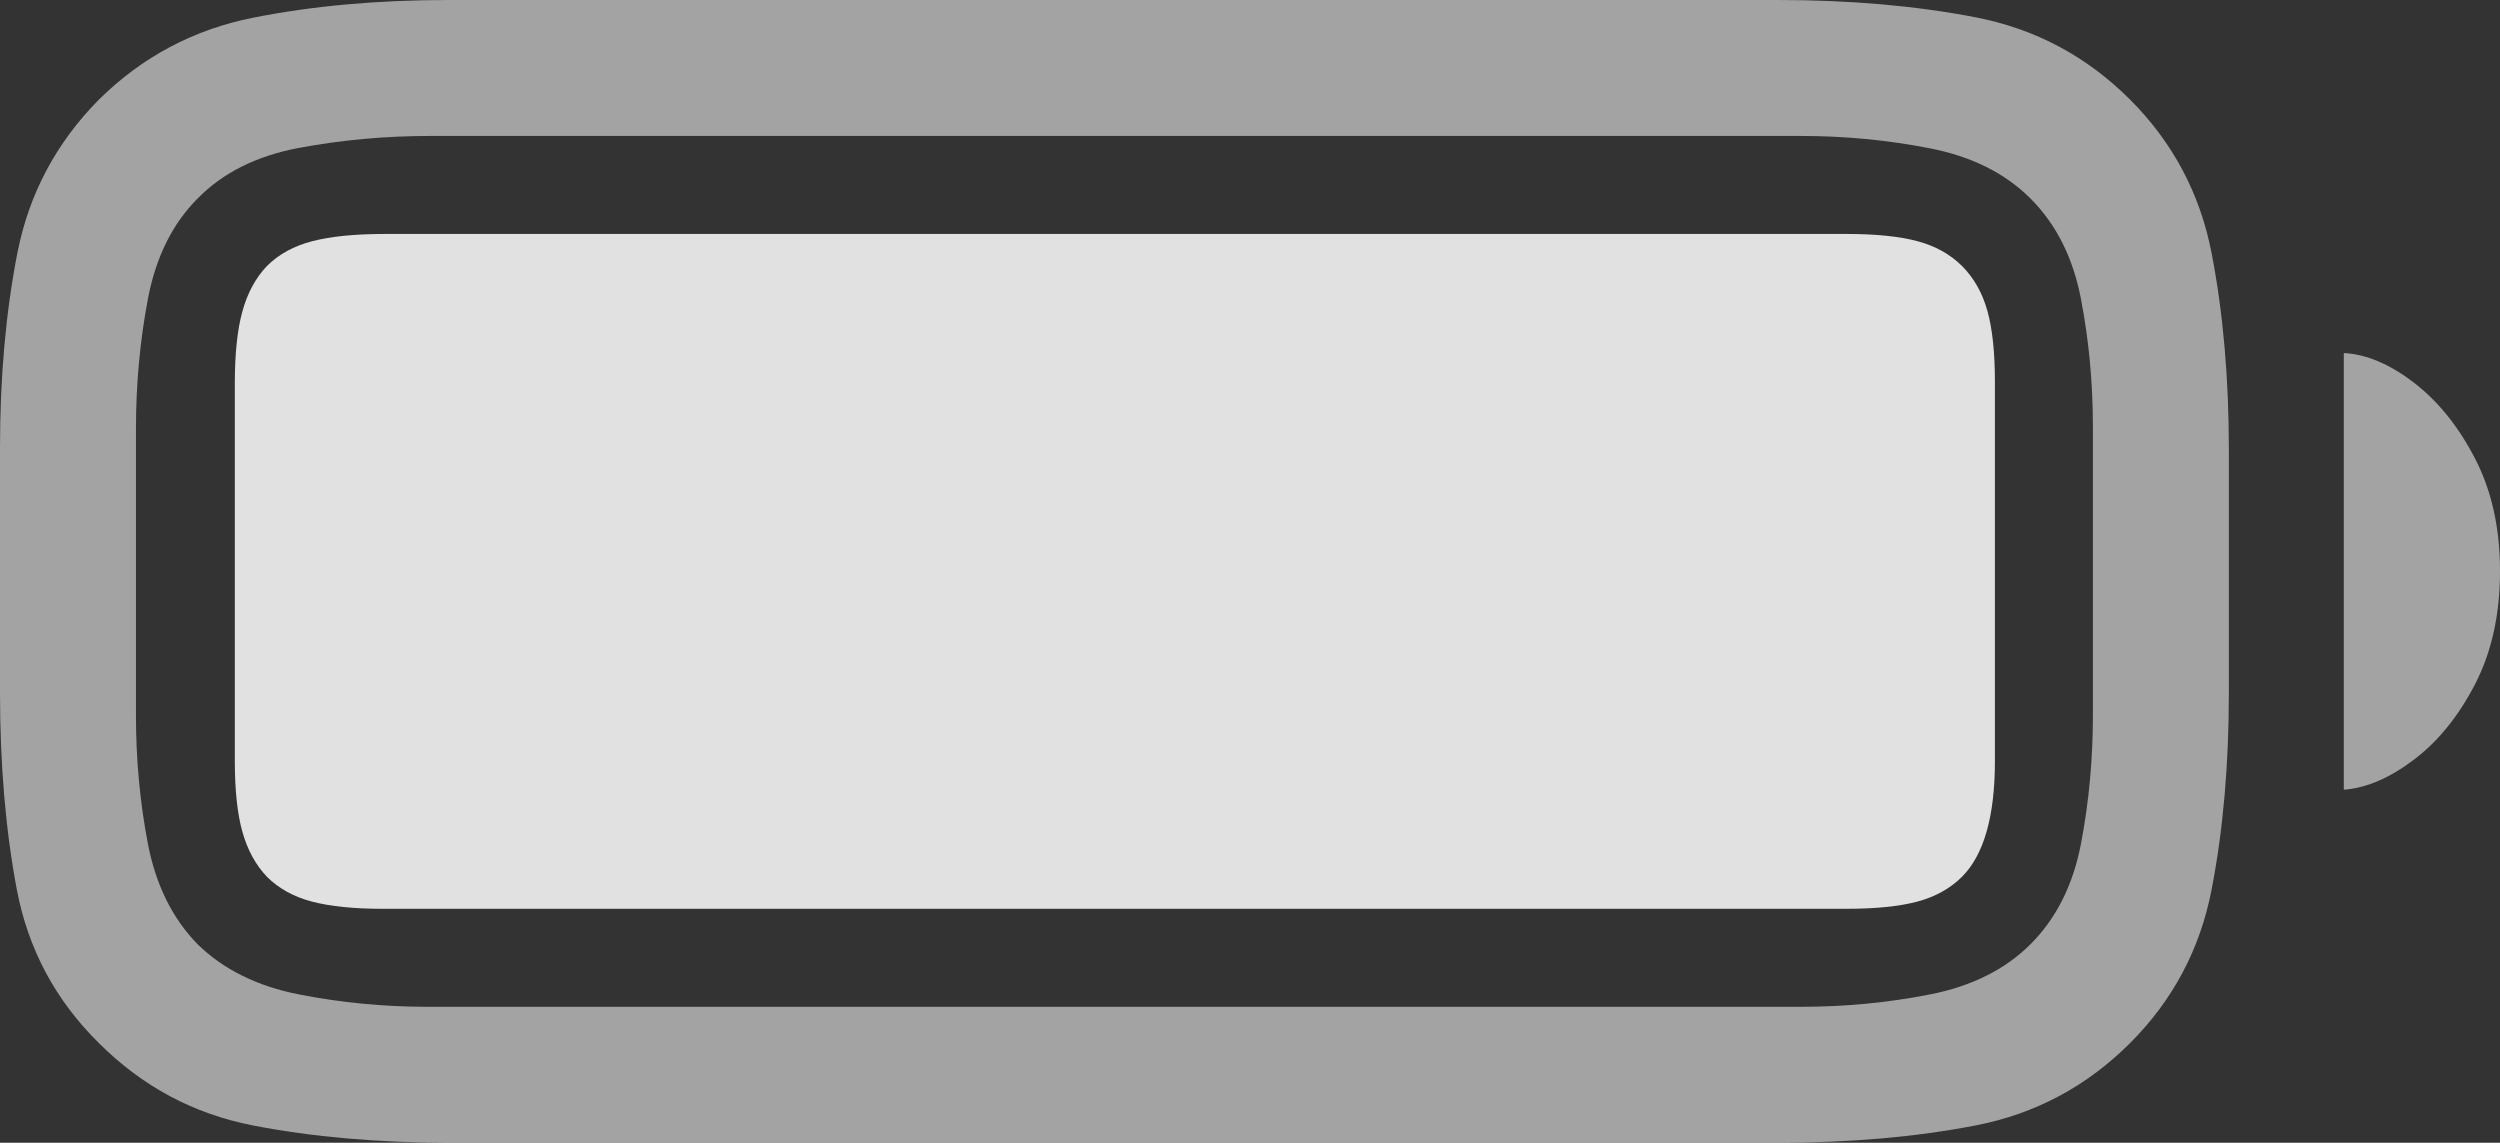 <?xml version="1.0" encoding="UTF-8"?>
<!--Generator: Apple Native CoreSVG 175.5-->
<!DOCTYPE svg
PUBLIC "-//W3C//DTD SVG 1.1//EN"
       "http://www.w3.org/Graphics/SVG/1.1/DTD/svg11.dtd">
<svg version="1.1" xmlns="http://www.w3.org/2000/svg" xmlns:xlink="http://www.w3.org/1999/xlink" width="28.906" height="13.213">
 <rect width="100%" height="100%" fill="#333333" stroke="none"/>
 <g>
  <rect height="13.213" opacity="0" width="28.906" x="0" y="0"/>
  <path d="M5.205 13.213L20.557 13.213Q21.807 13.213 22.842 13.013Q23.877 12.812 24.629 12.06Q25.371 11.318 25.571 10.288Q25.771 9.258 25.771 8.008L25.771 5.205Q25.771 3.955 25.571 2.925Q25.371 1.895 24.629 1.152Q23.877 0.4 22.842 0.2Q21.807 0 20.557 0L5.186 0Q3.955 0 2.925 0.205Q1.895 0.41 1.143 1.152Q0.4 1.904 0.2 2.93Q0 3.955 0 5.176L0 8.008Q0 9.258 0.195 10.288Q0.391 11.318 1.143 12.06Q1.895 12.812 2.925 13.013Q3.955 13.213 5.205 13.213ZM4.941 11.641Q4.189 11.641 3.462 11.499Q2.734 11.357 2.285 10.918Q1.846 10.469 1.709 9.751Q1.572 9.033 1.572 8.271L1.572 4.961Q1.572 4.189 1.709 3.462Q1.846 2.734 2.285 2.295Q2.725 1.846 3.462 1.709Q4.199 1.572 4.971 1.572L20.83 1.572Q21.582 1.572 22.31 1.714Q23.037 1.855 23.477 2.295Q23.926 2.744 24.062 3.462Q24.199 4.18 24.199 4.932L24.199 8.271Q24.199 9.033 24.062 9.751Q23.926 10.469 23.477 10.918Q23.037 11.357 22.31 11.499Q21.582 11.641 20.83 11.641ZM27.1 9.131Q27.49 9.102 27.91 8.784Q28.33 8.467 28.618 7.91Q28.906 7.354 28.906 6.602Q28.906 5.859 28.618 5.303Q28.33 4.746 27.91 4.424Q27.49 4.102 27.1 4.082Z" fill="rgba(255,255,255,0.55)"/>
  <path d="M4.424 10.508L21.348 10.508Q21.855 10.508 22.168 10.425Q22.48 10.342 22.686 10.137Q23.066 9.756 23.066 8.799L23.066 4.414Q23.066 3.906 22.979 3.594Q22.891 3.281 22.686 3.076Q22.48 2.871 22.168 2.788Q21.855 2.705 21.348 2.705L4.453 2.705Q3.936 2.705 3.613 2.788Q3.291 2.871 3.086 3.076Q2.891 3.281 2.803 3.599Q2.715 3.916 2.715 4.434L2.715 8.799Q2.715 9.307 2.803 9.619Q2.891 9.932 3.086 10.137Q3.291 10.342 3.608 10.425Q3.926 10.508 4.424 10.508Z" fill="rgba(255,255,255,0.85)"/>
 </g>
</svg>
